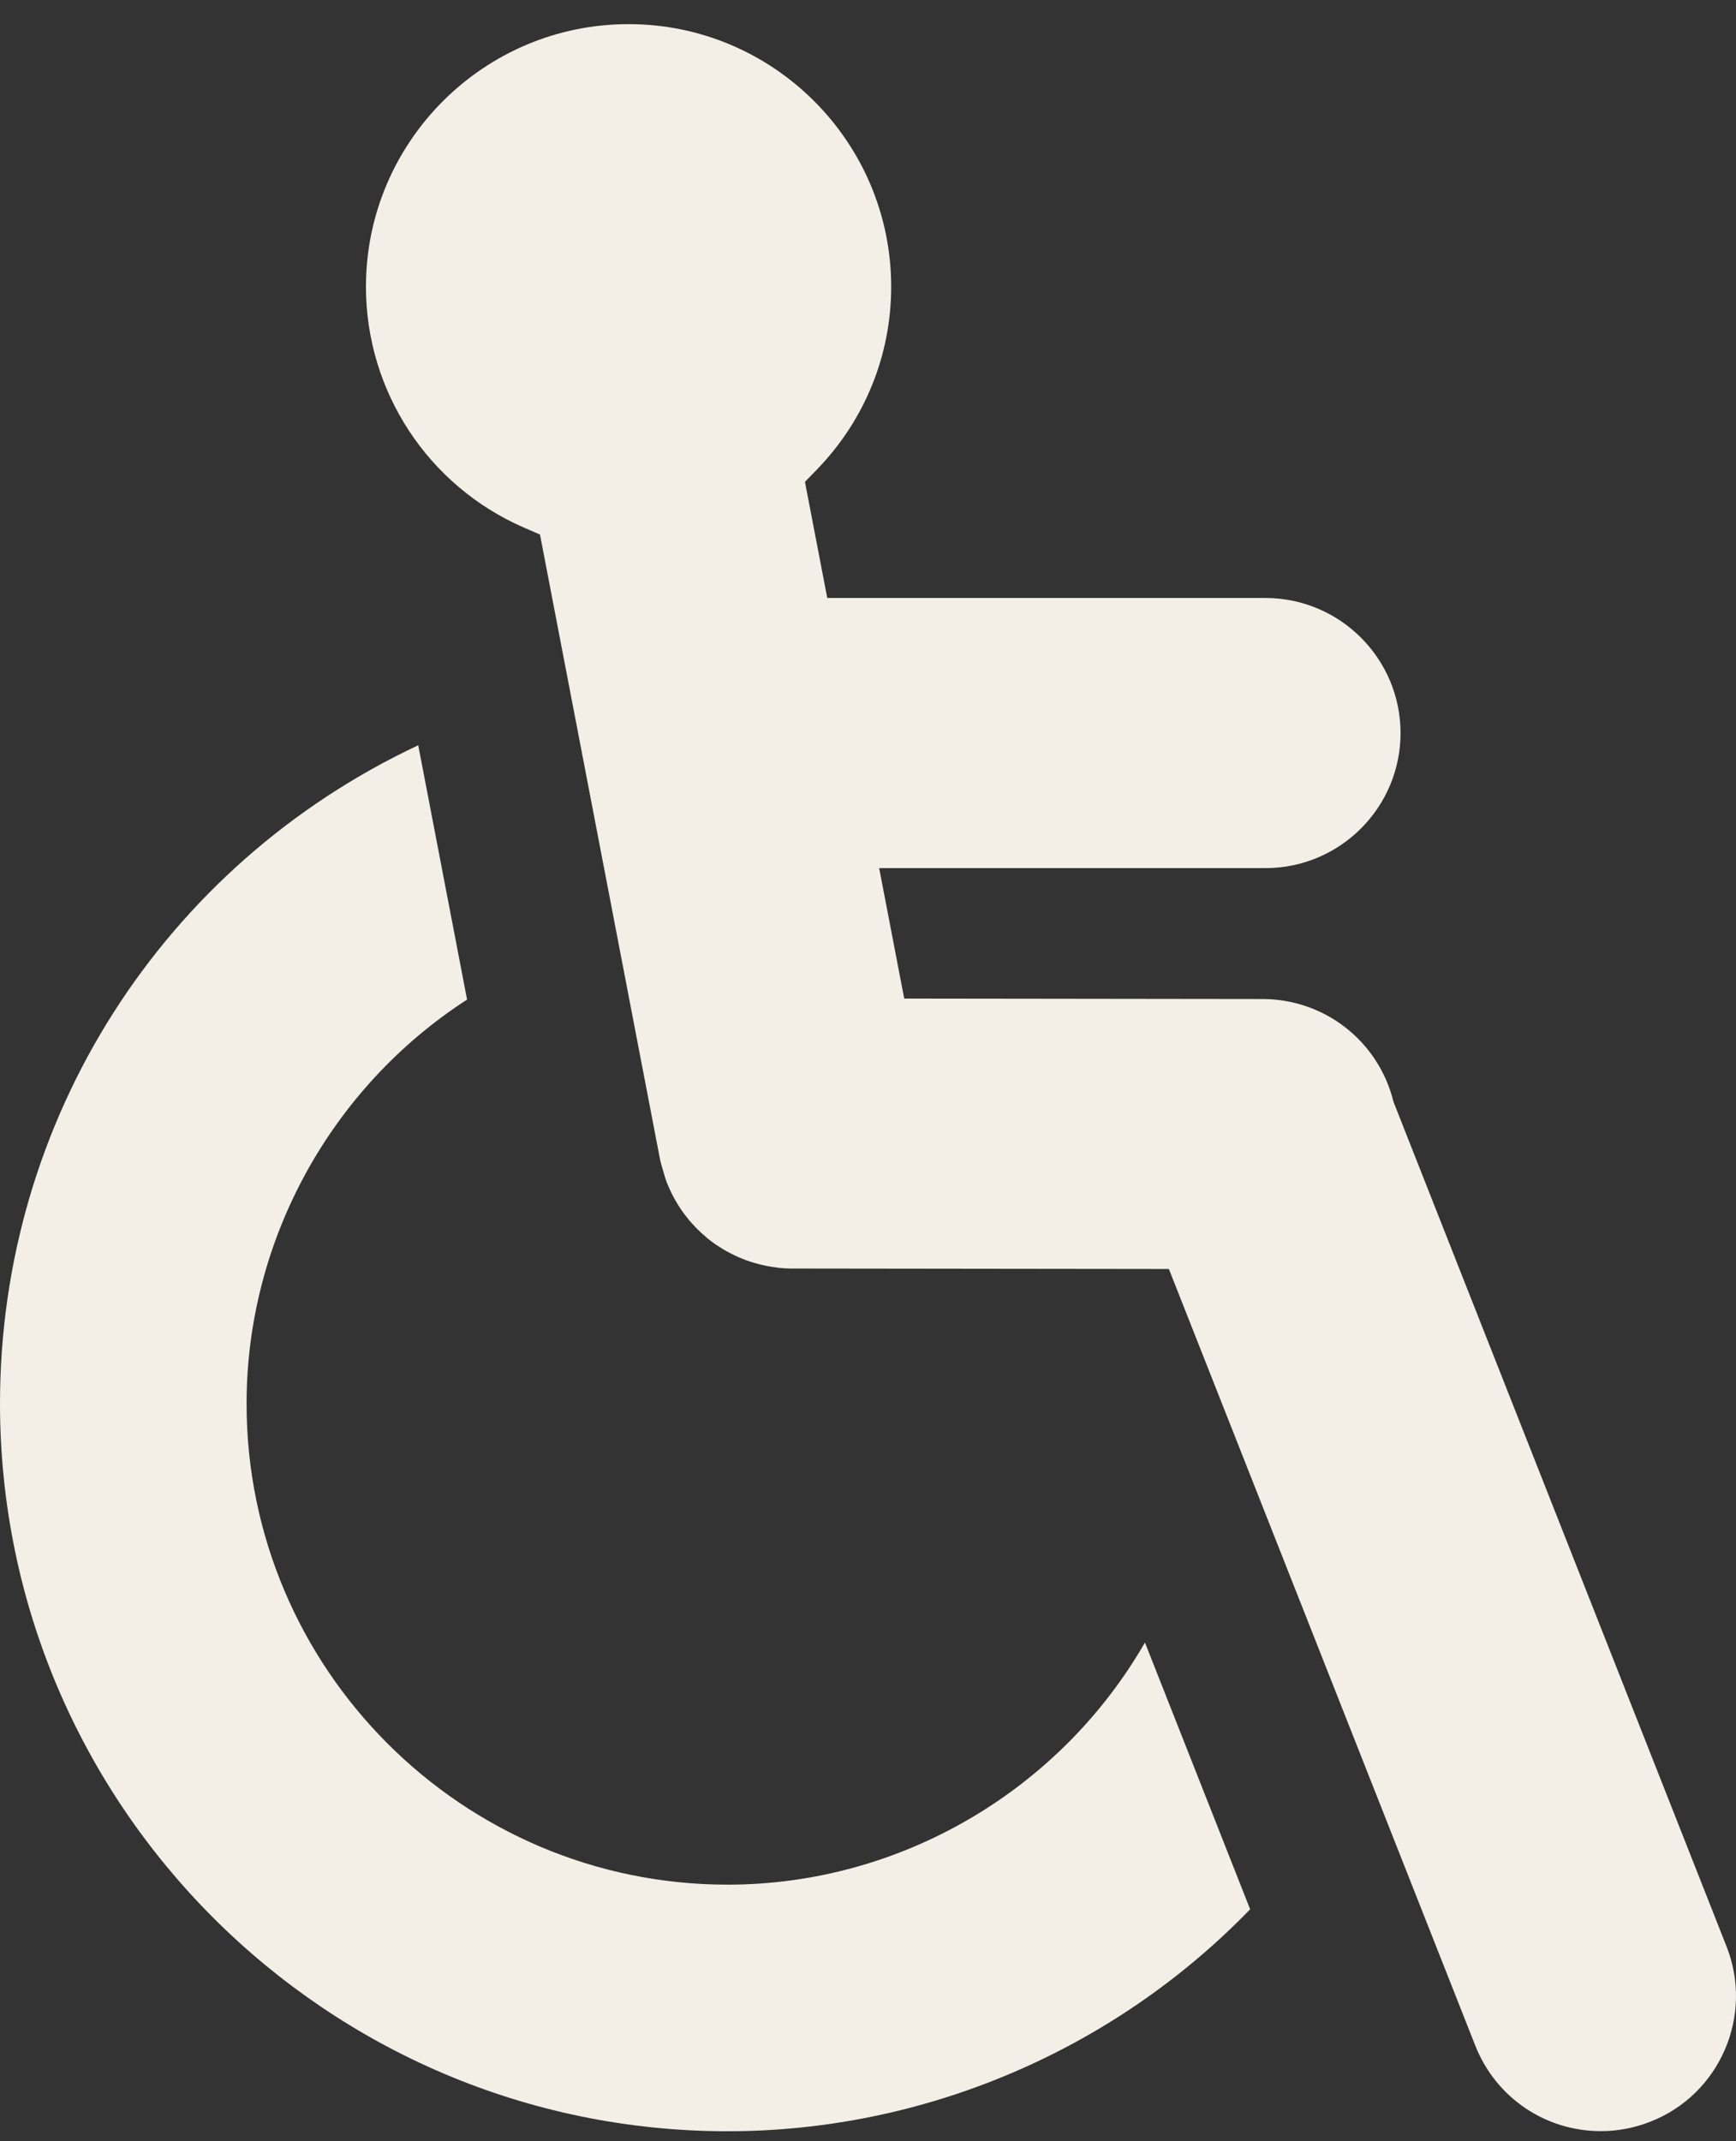 <svg width="60" height="74" viewBox="0 0 60 74" fill="none" xmlns="http://www.w3.org/2000/svg">
<rect x="0" y="0" width="60" height="74" fill="#333333" stroke="none"/>
<path d="M25.147 65.133C15.98 65.133 8.522 57.676 8.522 48.509C8.522 42.878 11.422 37.599 16.143 34.545L14.455 25.756C5.629 29.903 0 38.687 0 48.508C0 62.373 11.281 73.655 25.147 73.655C31.937 73.655 38.479 70.868 43.208 65.984L39.572 56.765C36.639 61.861 31.138 65.133 25.147 65.133Z" fill="#F3EFE6"/>
<path d="M59.674 67.272L48.162 38.078C47.65 35.99 45.79 34.529 43.64 34.526L31.252 34.51L30.386 30.002H43.736C46.311 30.002 48.406 27.908 48.406 25.335C48.406 22.76 46.31 20.666 43.736 20.666H28.592L27.821 16.653L28.239 16.222C29.891 14.516 30.801 12.274 30.801 9.91C30.801 4.905 26.729 0.834 21.724 0.834C16.719 0.834 12.648 4.905 12.648 9.91C12.648 13.521 14.79 16.788 18.105 18.232L18.663 18.474L22.81 40.056C22.826 40.132 22.841 40.19 22.857 40.25L22.993 40.716C23.017 40.783 23.041 40.855 23.069 40.923L23.137 41.078C23.179 41.171 23.216 41.252 23.257 41.331L23.333 41.468C23.38 41.549 23.43 41.633 23.482 41.714L23.56 41.831C23.617 41.913 23.679 41.995 23.742 42.074L23.813 42.163C23.885 42.248 23.959 42.33 24.035 42.409L24.095 42.47C24.197 42.574 24.289 42.656 24.384 42.736L24.454 42.799C24.535 42.865 24.649 42.949 24.766 43.03L24.882 43.103C24.955 43.15 25.037 43.202 25.124 43.249L25.224 43.301C25.356 43.367 25.433 43.407 25.512 43.442L25.651 43.499C25.758 43.541 25.837 43.572 25.919 43.598L26.078 43.648C26.173 43.676 26.267 43.698 26.363 43.721L26.505 43.753C26.615 43.774 26.731 43.791 26.848 43.804L26.939 43.818C27.068 43.831 27.209 43.84 27.351 43.841L27.417 43.84L40.399 43.856L50.989 70.695C51.699 72.49 53.404 73.651 55.334 73.651C55.917 73.651 56.494 73.54 57.047 73.322C59.44 72.382 60.619 69.666 59.674 67.272Z" fill="#F3EFE6"/>
</svg>
